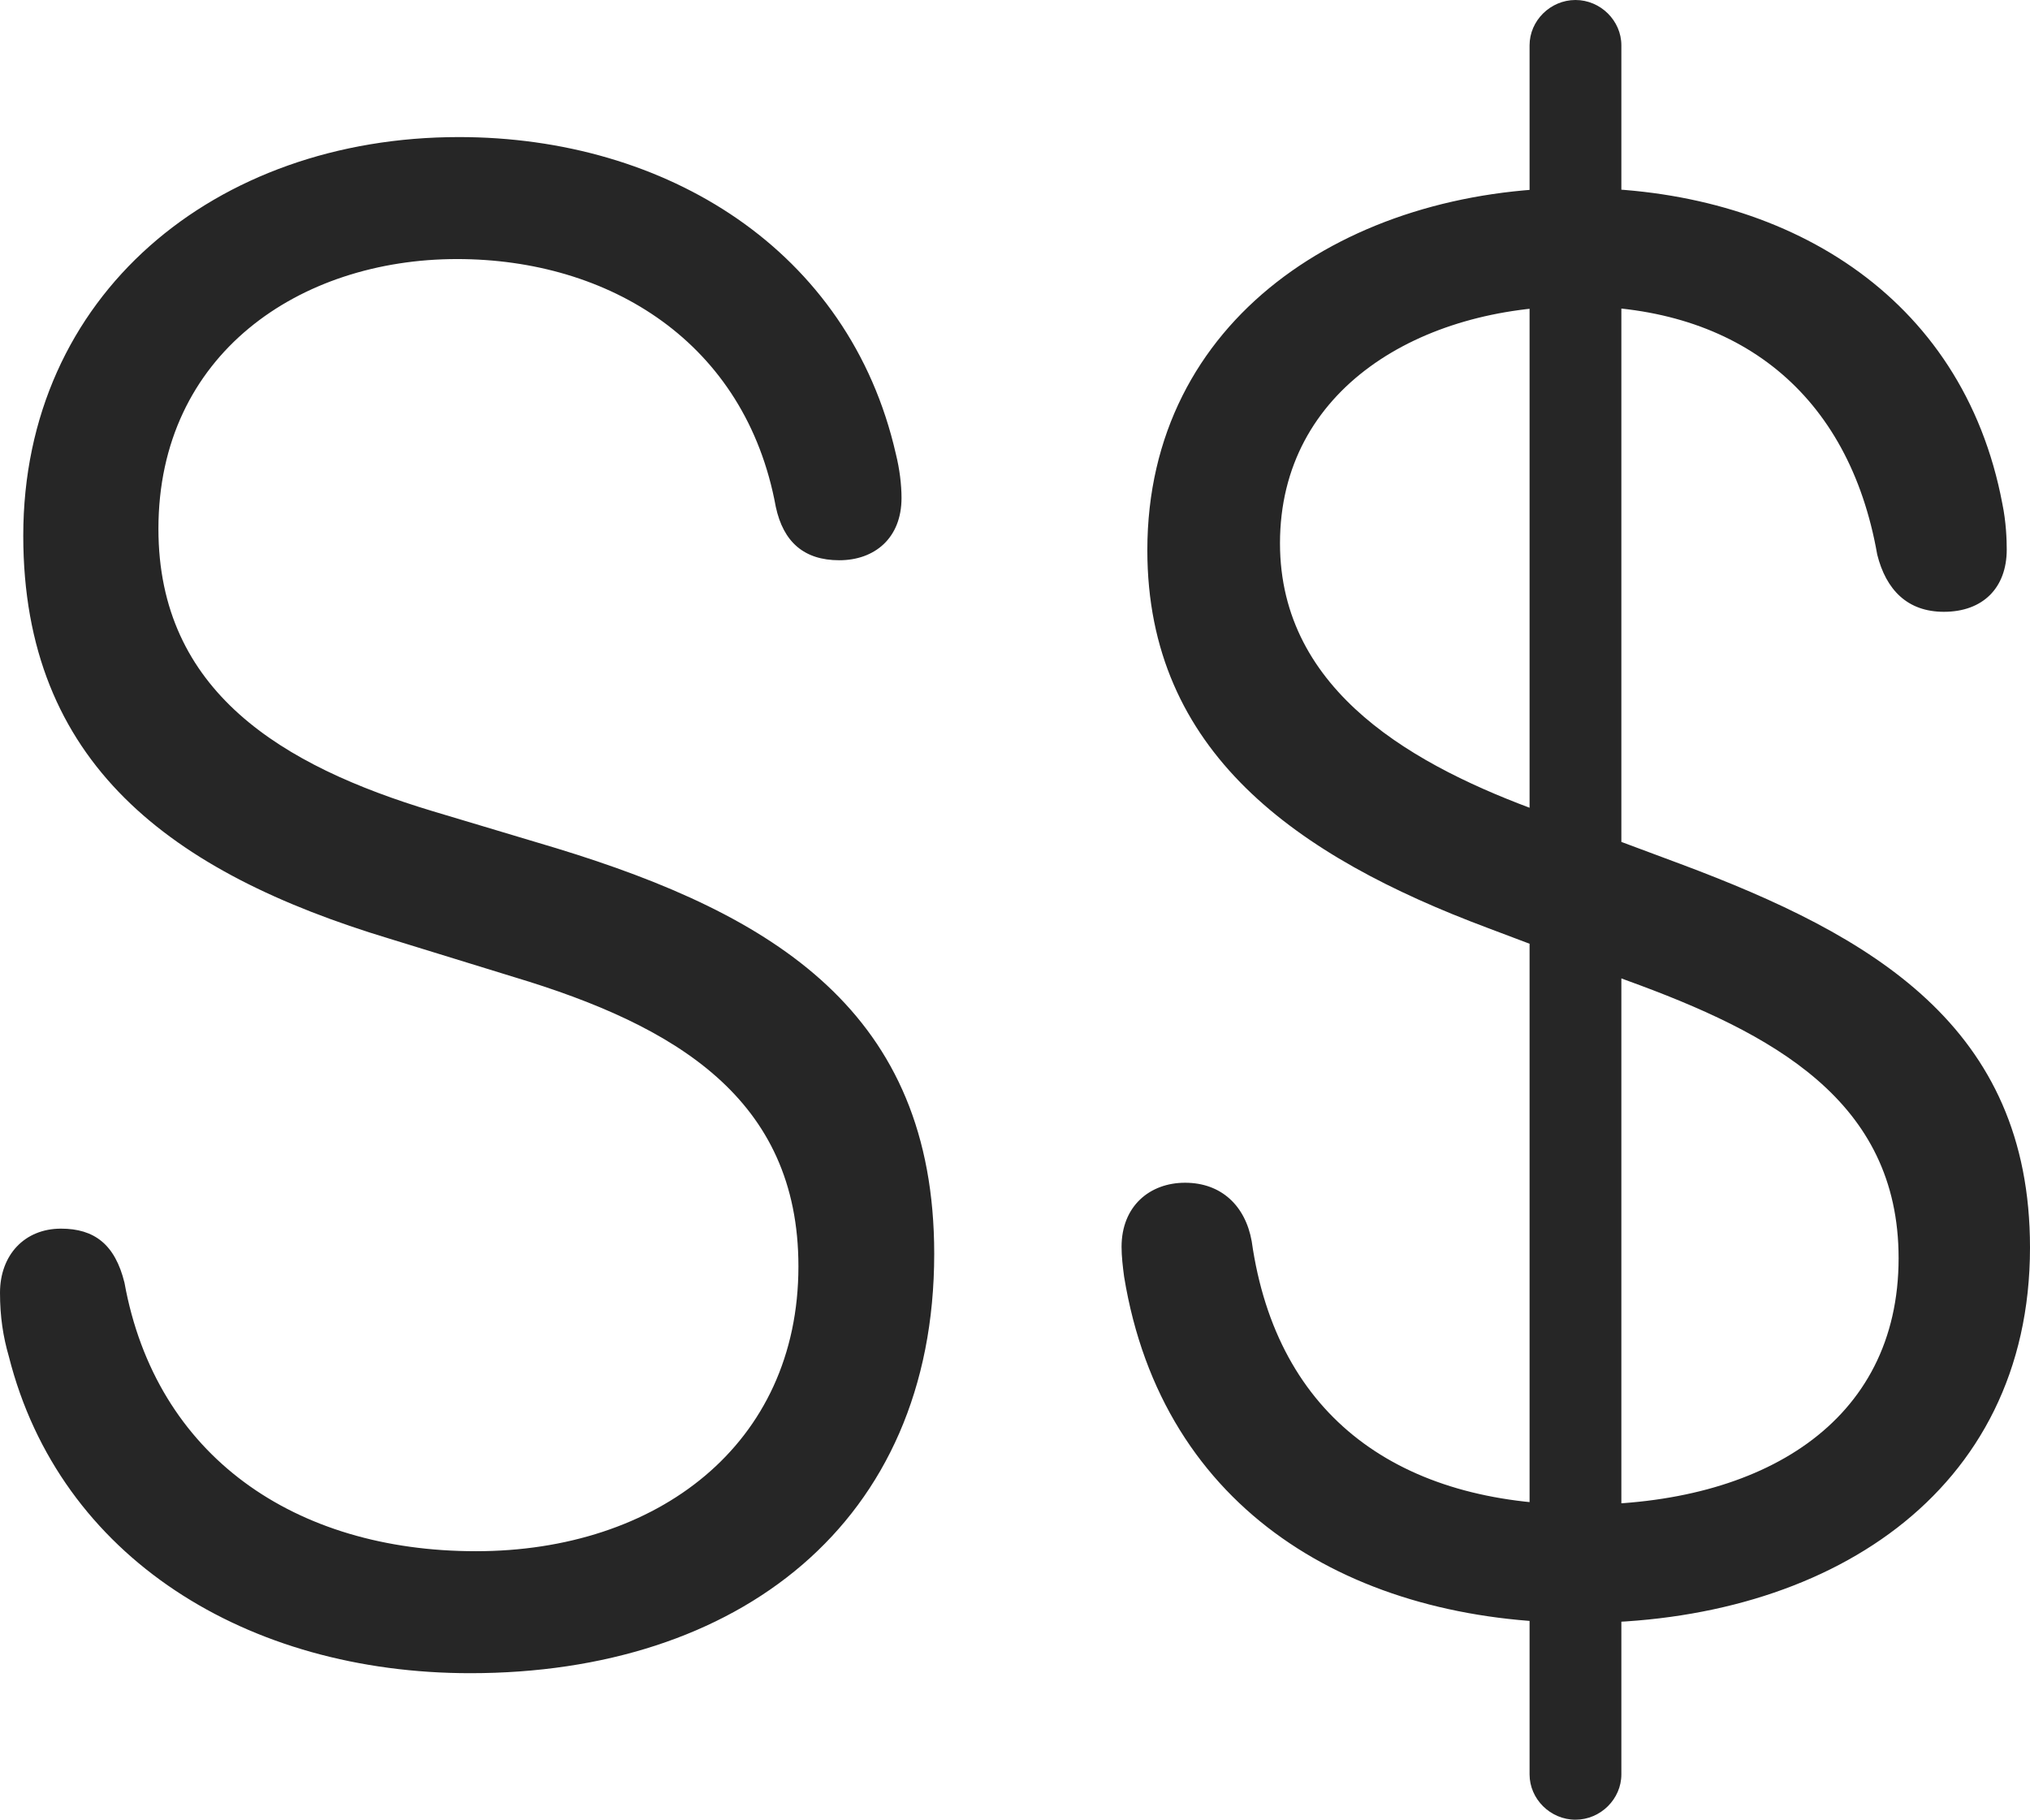<?xml version="1.0" encoding="UTF-8"?>
<!--Generator: Apple Native CoreSVG 326-->
<!DOCTYPE svg
PUBLIC "-//W3C//DTD SVG 1.1//EN"
       "http://www.w3.org/Graphics/SVG/1.1/DTD/svg11.dtd">
<svg version="1.1" xmlns="http://www.w3.org/2000/svg" xmlns:xlink="http://www.w3.org/1999/xlink" viewBox="0 0 807.25 723.75">
 <g>
  <rect height="723.75" opacity="0" width="807.25" x="0" y="0"/>
  <path d="M187 665.25C293.25 665.25 371.5 605.75 371.5 498.5C371.5 402.5 308 363.75 221.25 337.25L172 322.5C112.25 304.5 63 275 63 210.25C63 140.75 119.25 103 181.75 103C242.25 103 296.5 136 308.5 201.5C311.5 215.5 319.75 222.75 333.75 222.75C347.75 222.75 358.5 214 358.5 198C358.5 192.75 357.75 186.5 356.25 180.5C337.75 99.25 264.75 54.5 182.5 54.5C85.5 54.5 9.25 117.25 9.25 213C9.25 303.5 68 347 155 373.25L204.5 388.5C268.5 407.75 317.5 436.75 317.5 503.5C317.5 574.5 261.25 616.75 189.25 616.75C117.25 616.75 62 579 49.5 510C45.75 494.75 37.5 488.5 24.25 488.5C9.75 488.5 0 499 0 514C0 523.5 1.25 531.5 3.5 539.25C23.75 619.5 98.5 665.25 187 665.25ZM628.75 645.25C725.75 645.25 807.25 594.25 807.25 496C807.25 408 744.5 372 668.25 343.5L613.25 323C563.5 305 509 275.5 509 216C509 154.5 565 121.75 627 121.75C691.5 121.75 735.25 156.5 746.5 220.5C750 234.5 758.5 243.25 773 243.25C788.5 243.25 798 233.75 798 218.5C798 214.5 797.75 207.5 796.25 200.25C780.5 117 709.5 74.75 627 74.75C536.25 74.75 456.25 126.75 456.25 218.75C456.25 299 515.5 340.5 591.75 369L646.75 389.75C704.75 410.75 755 437.5 755 500.25C755 565.75 700.5 598.25 629 598.25C557.25 598.25 507.75 564 497.75 493.5C495.25 479.5 485.75 470.25 471.25 470.25C457.25 470.25 446 479.5 446 495.75C446 499.5 446.5 503.75 447 507.5C462.25 601.25 538.75 645.25 628.75 645.25ZM626.5 723.5C636.5 723.5 644.75 715.25 644.75 705.5L644.75 18C644.75 8.25 636.5 0 626.5 0C616.5 0 608.25 8.25 608.25 18L608.25 705.5C608.25 715.25 616.5 723.5 626.5 723.5Z" fill="black" fill-opacity="0.85"/>
 </g>
</svg>
